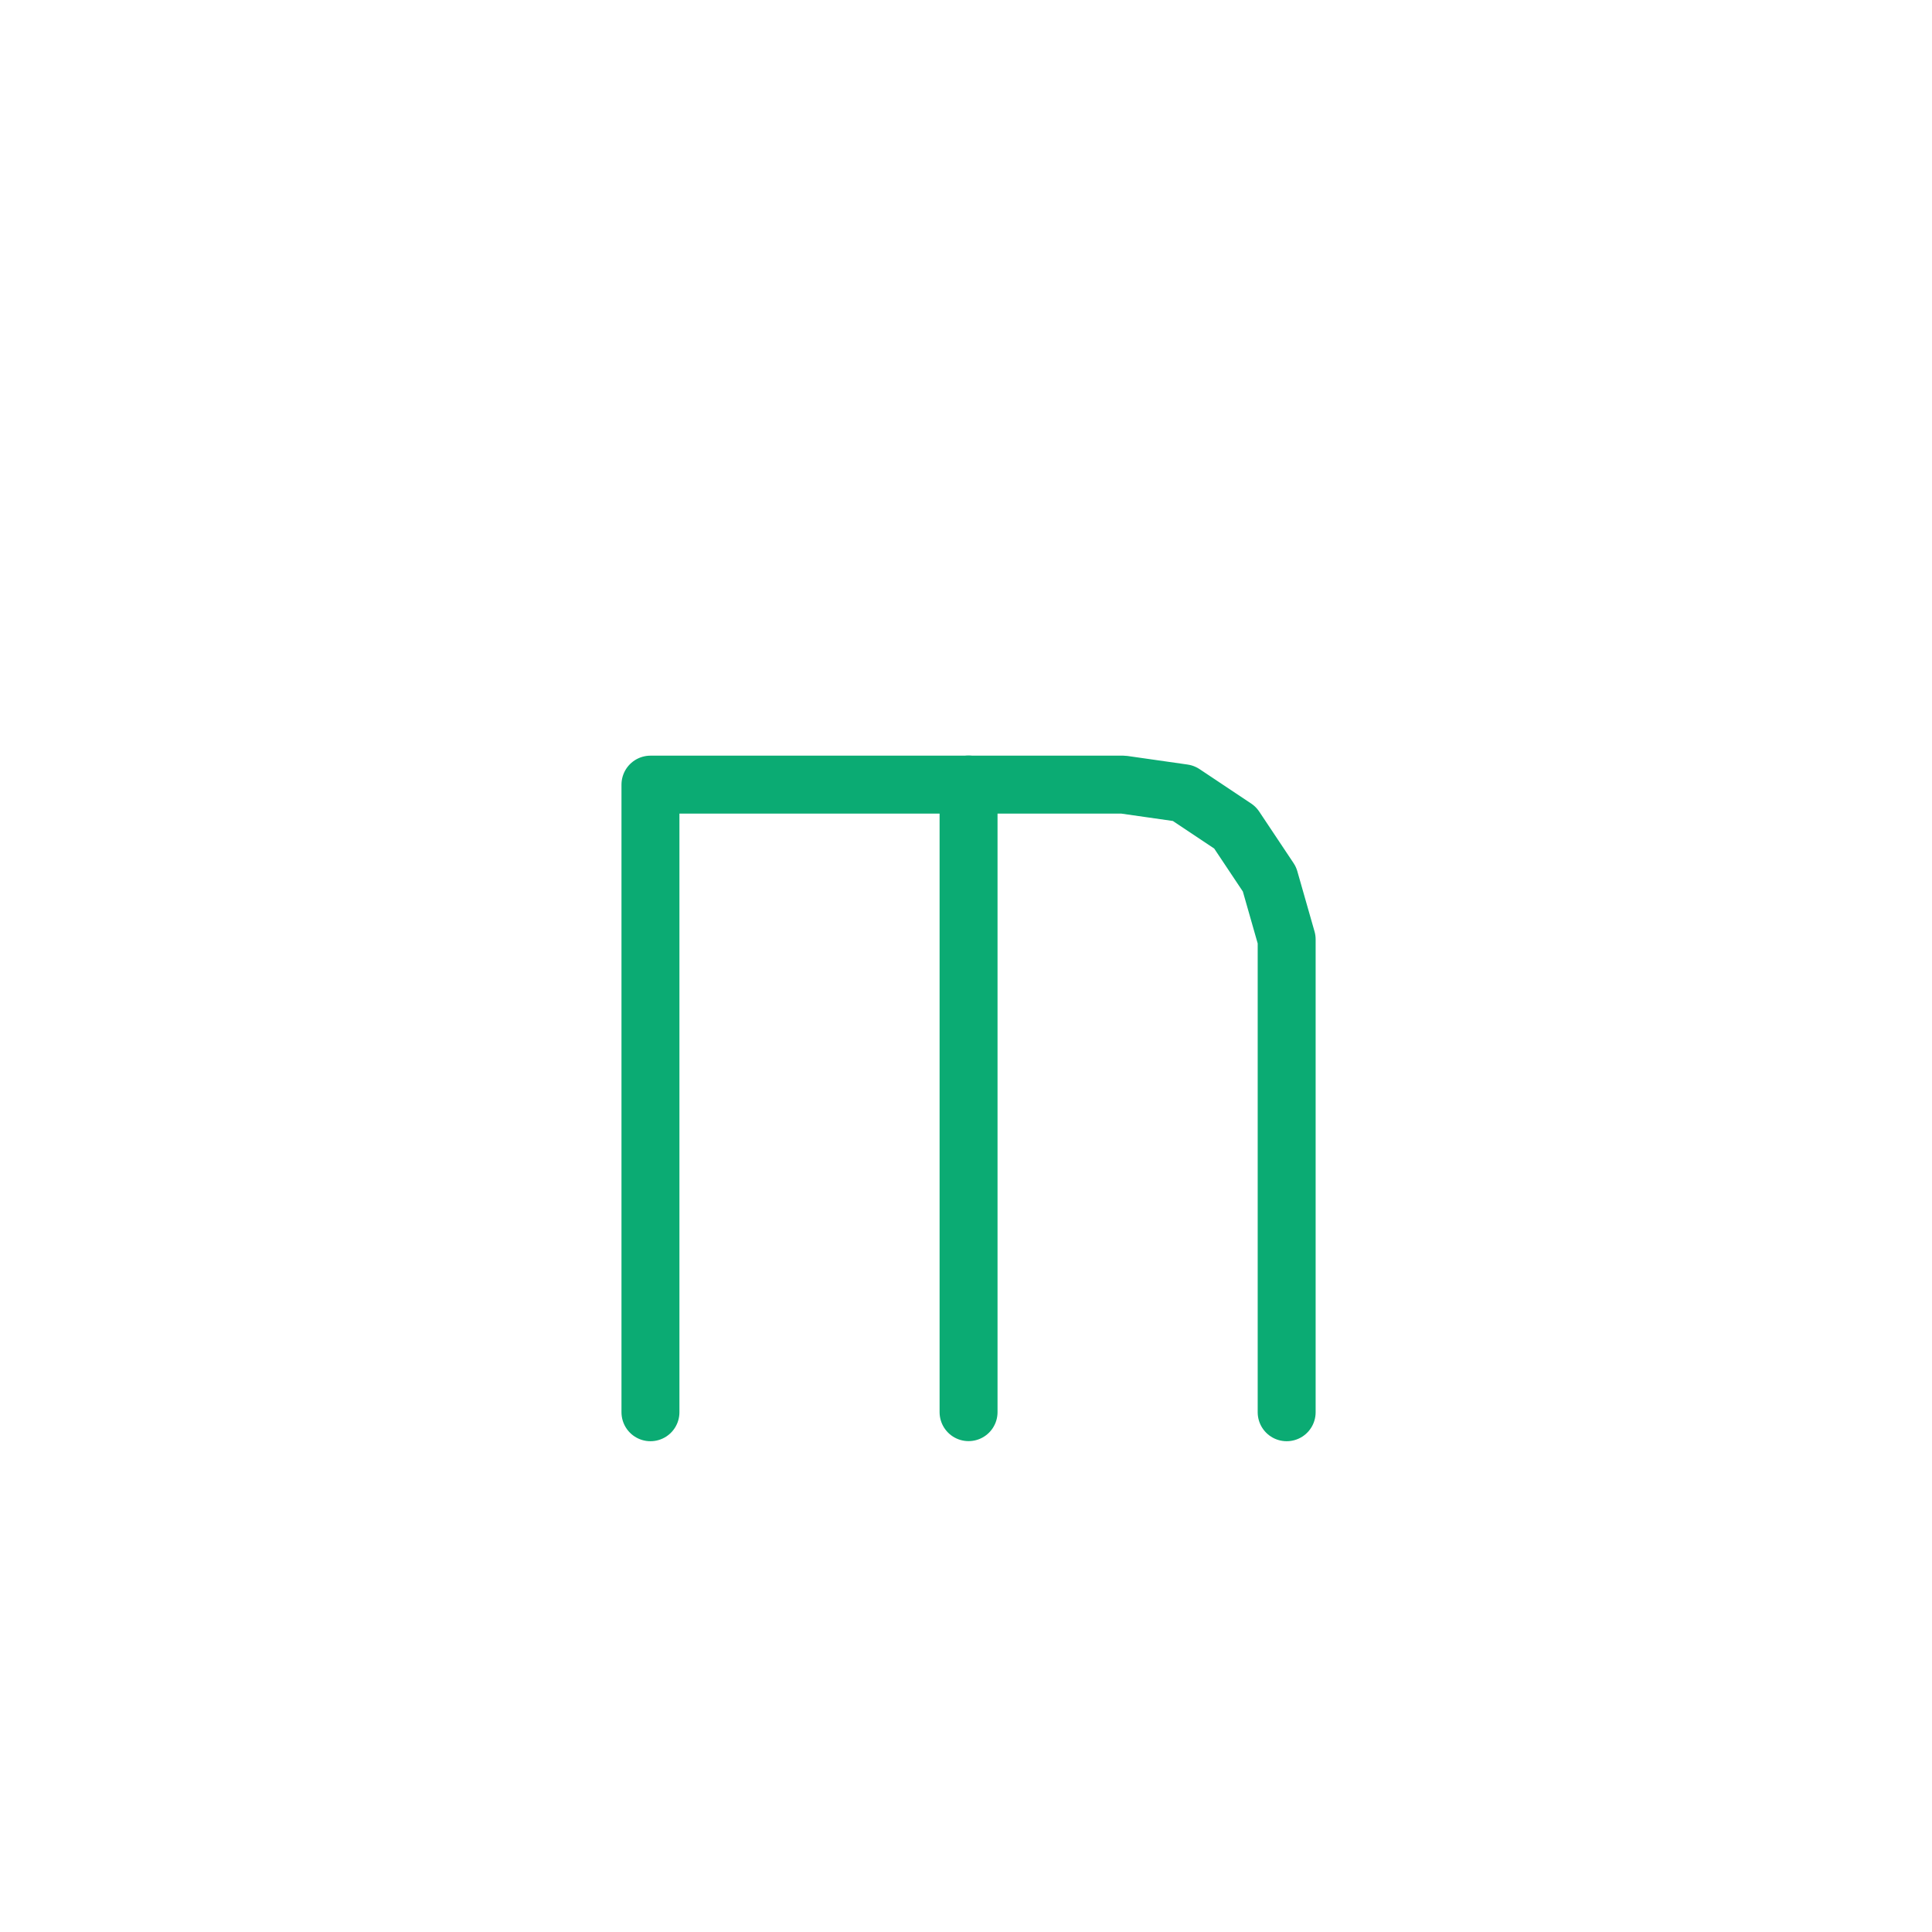 <?xml version="1.0" encoding="UTF-8" standalone="no"?>
<!DOCTYPE svg PUBLIC "-//W3C//DTD SVG 1.1//EN" "http://www.w3.org/Graphics/SVG/1.1/DTD/svg11.dtd">
<svg width="100%" height="100%" viewBox="0 0 20 20" version="1.1" xmlns="http://www.w3.org/2000/svg" xmlns:xlink="http://www.w3.org/1999/xlink" xml:space="preserve" xmlns:serif="http://www.serif.com/" style="fill-rule:evenodd;clip-rule:evenodd;stroke-linecap:round;stroke-linejoin:round;stroke-miterlimit:10;">
    <g transform="matrix(1,0,0,1,-240,-30)">
        <g id="m" transform="matrix(1,0,0,1,-30,30)">
            <rect x="270" y="0" width="20" height="20" style="fill:none;"/>
            <g id="m1" transform="matrix(0,-0.089,0.089,0,115.688,571.003)">
                <path d="M6251.5,1809.5L6324.5,1809.5L6324.5,1864.5L6323.5,1871.5L6319.5,1877.5L6313.5,1881.5L6306.5,1883.5L6251.5,1883.5" style="fill:none;fill-rule:nonzero;stroke:rgb(11,171,115);stroke-width:6.74px;"/>
            </g>
            <g id="m2" transform="matrix(0,-0.089,0.089,0,118.981,574.295)">
                <path d="M6288.5,1809.5L6361.5,1809.5" style="fill:none;fill-rule:nonzero;stroke:rgb(11,171,115);stroke-width:6.74px;"/>
            </g>
        </g>
    </g>
</svg>
